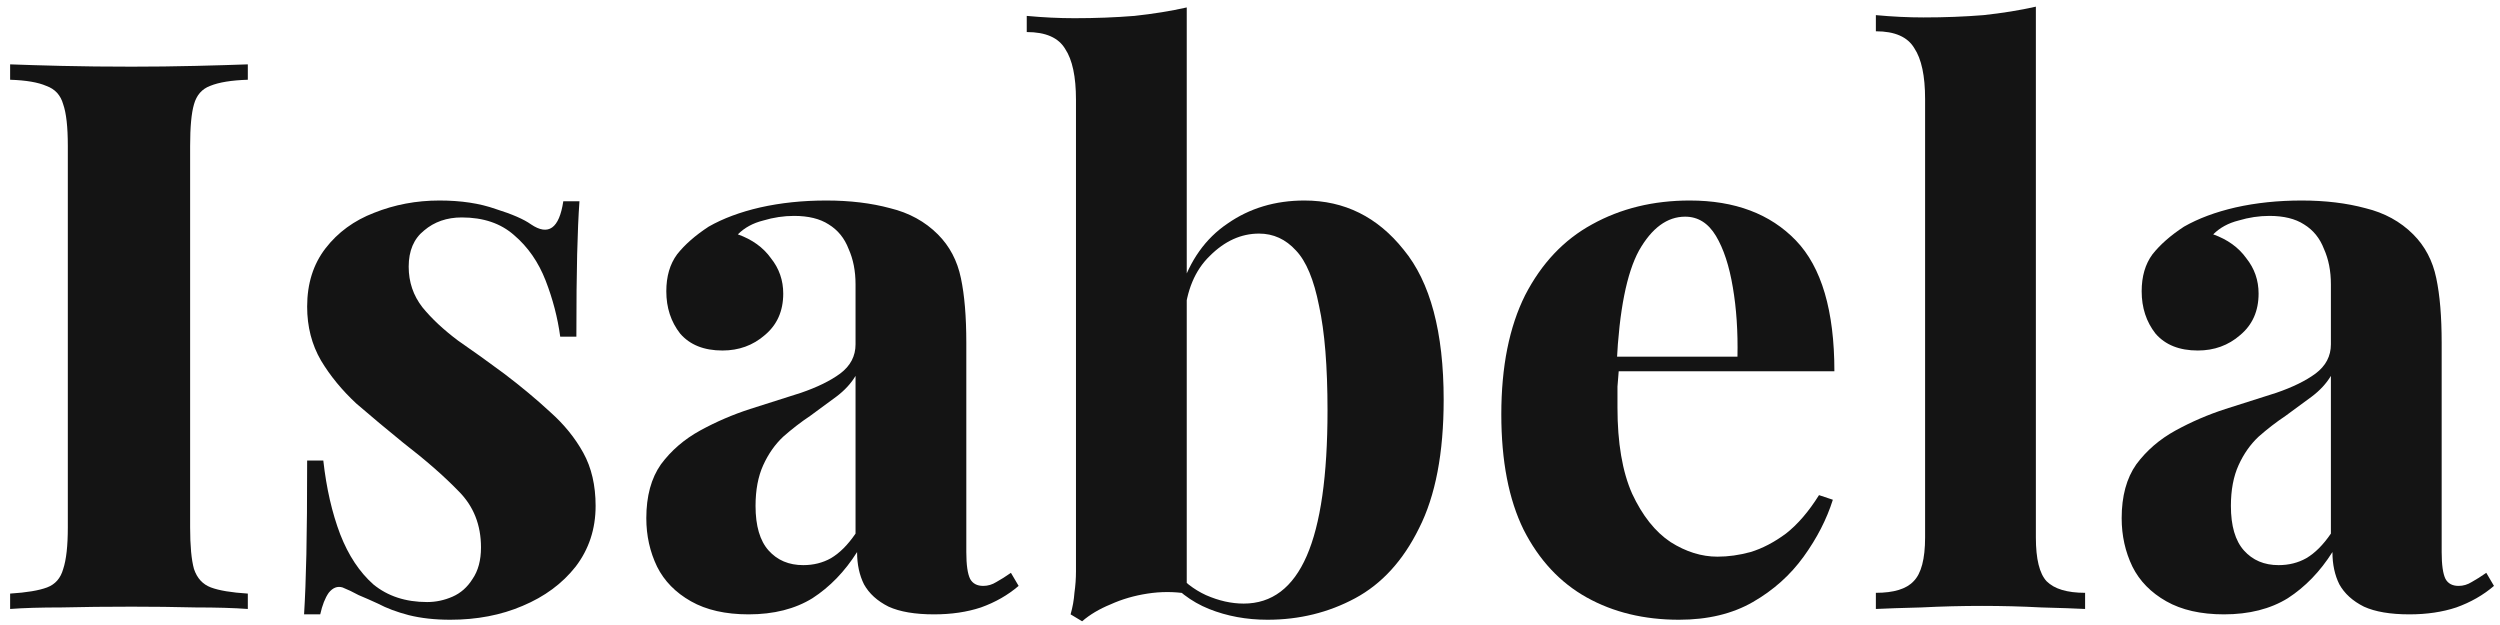 <svg width="156" height="39" viewBox="0 0 156 39" fill="none" xmlns="http://www.w3.org/2000/svg">
<path d="M15.464 4.016V4.976C14.44 5.008 13.656 5.136 13.112 5.36C12.6 5.552 12.264 5.936 12.104 6.512C11.944 7.056 11.864 7.92 11.864 9.104V32.912C11.864 34.064 11.944 34.928 12.104 35.504C12.296 36.08 12.648 36.464 13.16 36.656C13.672 36.848 14.44 36.976 15.464 37.04V38C14.6 37.936 13.512 37.904 12.2 37.904C10.888 37.872 9.56 37.856 8.216 37.856C6.648 37.856 5.192 37.872 3.848 37.904C2.536 37.904 1.464 37.936 0.632 38V37.04C1.656 36.976 2.424 36.848 2.936 36.656C3.448 36.464 3.784 36.08 3.944 35.504C4.136 34.928 4.232 34.064 4.232 32.912V9.104C4.232 7.92 4.136 7.056 3.944 6.512C3.784 5.936 3.432 5.552 2.888 5.36C2.376 5.136 1.624 5.008 0.632 4.976V4.016C1.464 4.048 2.536 4.08 3.848 4.112C5.192 4.144 6.648 4.16 8.216 4.16C9.56 4.16 10.888 4.144 12.2 4.112C13.512 4.08 14.6 4.048 15.464 4.016Z" fill="#141414"/>
<path d="M27.422 12.512C28.766 12.512 29.934 12.688 30.926 13.04C31.95 13.36 32.686 13.68 33.134 14C34.222 14.736 34.894 14.256 35.15 12.56H36.158C36.094 13.456 36.046 14.56 36.014 15.872C35.982 17.152 35.966 18.864 35.966 21.008H34.958C34.798 19.824 34.494 18.656 34.046 17.504C33.598 16.352 32.942 15.408 32.078 14.672C31.246 13.936 30.158 13.568 28.814 13.568C27.886 13.568 27.102 13.84 26.462 14.384C25.822 14.896 25.502 15.648 25.502 16.64C25.502 17.6 25.79 18.448 26.366 19.184C26.942 19.888 27.678 20.576 28.574 21.248C29.502 21.888 30.462 22.576 31.454 23.312C32.51 24.112 33.47 24.912 34.334 25.712C35.198 26.48 35.886 27.328 36.398 28.256C36.91 29.184 37.166 30.288 37.166 31.568C37.166 33.008 36.75 34.272 35.918 35.36C35.086 36.416 33.982 37.232 32.606 37.808C31.262 38.384 29.758 38.672 28.094 38.672C27.134 38.672 26.27 38.576 25.502 38.384C24.766 38.192 24.126 37.952 23.582 37.664C23.166 37.472 22.766 37.296 22.382 37.136C22.03 36.944 21.694 36.784 21.374 36.656C21.054 36.56 20.766 36.672 20.51 36.992C20.286 37.312 20.11 37.76 19.982 38.336H18.974C19.038 37.312 19.086 36.064 19.118 34.592C19.15 33.12 19.166 31.168 19.166 28.736H20.174C20.366 30.464 20.718 32 21.23 33.344C21.742 34.656 22.43 35.696 23.294 36.464C24.19 37.2 25.31 37.568 26.654 37.568C27.198 37.568 27.726 37.456 28.238 37.232C28.75 37.008 29.166 36.64 29.486 36.128C29.838 35.616 30.014 34.96 30.014 34.16C30.014 32.752 29.55 31.584 28.622 30.656C27.726 29.728 26.574 28.72 25.166 27.632C24.142 26.8 23.166 25.984 22.238 25.184C21.342 24.352 20.606 23.456 20.03 22.496C19.454 21.504 19.166 20.384 19.166 19.136C19.166 17.696 19.55 16.48 20.318 15.488C21.086 14.496 22.094 13.76 23.342 13.28C24.622 12.768 25.982 12.512 27.422 12.512Z" fill="#141414"/>
<path d="M46.714 38.336C45.274 38.336 44.074 38.064 43.114 37.52C42.154 36.976 41.45 36.256 41.002 35.36C40.554 34.432 40.33 33.424 40.33 32.336C40.33 30.96 40.634 29.84 41.242 28.976C41.882 28.112 42.698 27.408 43.69 26.864C44.682 26.32 45.722 25.872 46.81 25.52C47.93 25.168 48.986 24.832 49.978 24.512C51.002 24.16 51.818 23.76 52.426 23.312C53.066 22.832 53.386 22.224 53.386 21.488V17.744C53.386 16.912 53.242 16.176 52.954 15.536C52.698 14.864 52.282 14.352 51.706 14C51.162 13.648 50.442 13.472 49.546 13.472C48.906 13.472 48.266 13.568 47.626 13.76C46.986 13.92 46.458 14.208 46.042 14.624C46.938 14.944 47.626 15.44 48.106 16.112C48.618 16.752 48.874 17.488 48.874 18.32C48.874 19.408 48.49 20.272 47.722 20.912C46.986 21.552 46.106 21.872 45.082 21.872C43.93 21.872 43.05 21.52 42.442 20.816C41.866 20.08 41.578 19.2 41.578 18.176C41.578 17.248 41.802 16.48 42.25 15.872C42.73 15.264 43.386 14.688 44.218 14.144C45.114 13.632 46.186 13.232 47.434 12.944C48.714 12.656 50.09 12.512 51.562 12.512C53.034 12.512 54.362 12.672 55.546 12.992C56.73 13.28 57.722 13.824 58.522 14.624C59.258 15.36 59.738 16.272 59.962 17.36C60.186 18.416 60.298 19.76 60.298 21.392V34.448C60.298 35.248 60.378 35.808 60.538 36.128C60.698 36.416 60.97 36.56 61.354 36.56C61.642 36.56 61.914 36.48 62.17 36.32C62.458 36.16 62.762 35.968 63.082 35.744L63.562 36.56C62.89 37.136 62.106 37.584 61.21 37.904C60.346 38.192 59.37 38.336 58.282 38.336C57.098 38.336 56.154 38.176 55.45 37.856C54.746 37.504 54.234 37.04 53.914 36.464C53.626 35.888 53.482 35.216 53.482 34.448C52.714 35.664 51.786 36.624 50.698 37.328C49.61 38 48.282 38.336 46.714 38.336ZM50.122 35.264C50.762 35.264 51.338 35.12 51.85 34.832C52.394 34.512 52.906 34 53.386 33.296V23.456C53.098 23.936 52.698 24.368 52.186 24.752C51.674 25.136 51.13 25.536 50.554 25.952C49.978 26.336 49.418 26.768 48.874 27.248C48.362 27.728 47.946 28.32 47.626 29.024C47.306 29.728 47.146 30.576 47.146 31.568C47.146 32.816 47.418 33.744 47.962 34.352C48.506 34.96 49.226 35.264 50.122 35.264Z" fill="#141414"/>
<path d="M81.397 12.512C83.893 12.512 85.957 13.536 87.589 15.584C89.253 17.6 90.085 20.72 90.085 24.944C90.085 28.272 89.573 30.944 88.549 32.96C87.557 34.976 86.229 36.432 84.565 37.328C82.901 38.224 81.077 38.672 79.093 38.672C77.781 38.672 76.565 38.448 75.445 38C74.325 37.552 73.365 36.816 72.565 35.792L73.237 35.552C73.813 36.256 74.485 36.784 75.253 37.136C76.053 37.488 76.837 37.664 77.605 37.664C79.365 37.664 80.677 36.672 81.541 34.688C82.405 32.704 82.837 29.68 82.837 25.616C82.837 22.864 82.661 20.688 82.309 19.088C81.989 17.456 81.509 16.304 80.869 15.632C80.229 14.928 79.461 14.576 78.565 14.576C77.445 14.576 76.421 15.04 75.493 15.968C74.565 16.864 74.037 18.128 73.909 19.76L73.669 18.08C74.245 16.256 75.221 14.88 76.597 13.952C77.973 12.992 79.573 12.512 81.397 12.512ZM74.053 0.464V37.04C73.253 36.912 72.437 36.912 71.605 37.04C70.773 37.168 70.005 37.392 69.301 37.712C68.597 38 68.005 38.352 67.525 38.768L66.805 38.336C66.933 37.888 67.013 37.44 67.045 36.992C67.109 36.544 67.141 36.096 67.141 35.648V6.224C67.141 4.784 66.917 3.728 66.469 3.056C66.053 2.352 65.253 2 64.069 2V0.992C65.093 1.088 66.085 1.136 67.045 1.136C68.357 1.136 69.605 1.088 70.789 0.992C71.973 0.864 73.061 0.688 74.053 0.464Z" fill="#141414"/>
<path d="M105.442 12.512C108.258 12.512 110.466 13.344 112.066 15.008C113.666 16.672 114.466 19.392 114.466 23.168H98.674L98.578 22.256H108.418C108.45 20.688 108.354 19.248 108.13 17.936C107.906 16.592 107.554 15.52 107.074 14.72C106.594 13.92 105.954 13.52 105.154 13.52C104.034 13.52 103.074 14.224 102.274 15.632C101.506 17.04 101.042 19.376 100.882 22.64L101.026 22.928C100.994 23.312 100.962 23.712 100.93 24.128C100.93 24.544 100.93 24.976 100.93 25.424C100.93 27.632 101.234 29.424 101.842 30.8C102.482 32.176 103.282 33.184 104.242 33.824C105.202 34.432 106.178 34.736 107.17 34.736C107.842 34.736 108.53 34.64 109.234 34.448C109.97 34.224 110.706 33.84 111.442 33.296C112.178 32.72 112.866 31.92 113.506 30.896L114.37 31.184C113.986 32.4 113.378 33.584 112.546 34.736C111.714 35.888 110.658 36.832 109.378 37.568C108.098 38.304 106.562 38.672 104.77 38.672C102.594 38.672 100.674 38.208 99.01 37.28C97.346 36.352 96.034 34.944 95.074 33.056C94.146 31.168 93.682 28.768 93.682 25.856C93.682 22.88 94.178 20.4 95.17 18.416C96.194 16.432 97.586 14.96 99.346 14C101.138 13.008 103.17 12.512 105.442 12.512Z" fill="#141414"/>
<path d="M127.038 0.416V33.536C127.038 34.88 127.262 35.792 127.71 36.272C128.19 36.752 128.99 36.992 130.11 36.992V38C129.502 37.968 128.59 37.936 127.374 37.904C126.158 37.84 124.926 37.808 123.678 37.808C122.43 37.808 121.166 37.84 119.886 37.904C118.638 37.936 117.694 37.968 117.054 38V36.992C118.174 36.992 118.958 36.752 119.406 36.272C119.886 35.792 120.126 34.88 120.126 33.536V6.176C120.126 4.736 119.902 3.68 119.454 3.008C119.038 2.304 118.238 1.952 117.054 1.952V0.944C118.078 1.04 119.07 1.088 120.03 1.088C121.342 1.088 122.59 1.04 123.774 0.944C124.958 0.816 126.046 0.64 127.038 0.416Z" fill="#141414"/>
<path d="M138.776 38.336C137.336 38.336 136.136 38.064 135.176 37.52C134.216 36.976 133.512 36.256 133.064 35.36C132.616 34.432 132.392 33.424 132.392 32.336C132.392 30.96 132.696 29.84 133.304 28.976C133.944 28.112 134.76 27.408 135.752 26.864C136.744 26.32 137.784 25.872 138.872 25.52C139.992 25.168 141.048 24.832 142.04 24.512C143.064 24.16 143.88 23.76 144.488 23.312C145.128 22.832 145.448 22.224 145.448 21.488V17.744C145.448 16.912 145.304 16.176 145.016 15.536C144.76 14.864 144.344 14.352 143.768 14C143.224 13.648 142.504 13.472 141.608 13.472C140.968 13.472 140.328 13.568 139.688 13.76C139.048 13.92 138.52 14.208 138.104 14.624C139 14.944 139.688 15.44 140.168 16.112C140.68 16.752 140.936 17.488 140.936 18.32C140.936 19.408 140.552 20.272 139.784 20.912C139.048 21.552 138.168 21.872 137.144 21.872C135.992 21.872 135.112 21.52 134.504 20.816C133.928 20.08 133.64 19.2 133.64 18.176C133.64 17.248 133.864 16.48 134.312 15.872C134.792 15.264 135.448 14.688 136.28 14.144C137.176 13.632 138.248 13.232 139.496 12.944C140.776 12.656 142.152 12.512 143.624 12.512C145.096 12.512 146.424 12.672 147.608 12.992C148.792 13.28 149.784 13.824 150.584 14.624C151.32 15.36 151.8 16.272 152.024 17.36C152.248 18.416 152.36 19.76 152.36 21.392V34.448C152.36 35.248 152.44 35.808 152.6 36.128C152.76 36.416 153.032 36.56 153.416 36.56C153.704 36.56 153.976 36.48 154.232 36.32C154.52 36.16 154.824 35.968 155.144 35.744L155.624 36.56C154.952 37.136 154.168 37.584 153.272 37.904C152.408 38.192 151.432 38.336 150.344 38.336C149.16 38.336 148.216 38.176 147.512 37.856C146.808 37.504 146.296 37.04 145.976 36.464C145.688 35.888 145.544 35.216 145.544 34.448C144.776 35.664 143.848 36.624 142.76 37.328C141.672 38 140.344 38.336 138.776 38.336ZM142.184 35.264C142.824 35.264 143.4 35.12 143.912 34.832C144.456 34.512 144.968 34 145.448 33.296V23.456C145.16 23.936 144.76 24.368 144.248 24.752C143.736 25.136 143.192 25.536 142.616 25.952C142.04 26.336 141.48 26.768 140.936 27.248C140.424 27.728 140.008 28.32 139.688 29.024C139.368 29.728 139.208 30.576 139.208 31.568C139.208 32.816 139.48 33.744 140.024 34.352C140.568 34.96 141.288 35.264 142.184 35.264Z" fill="#141414"/>
</svg>

